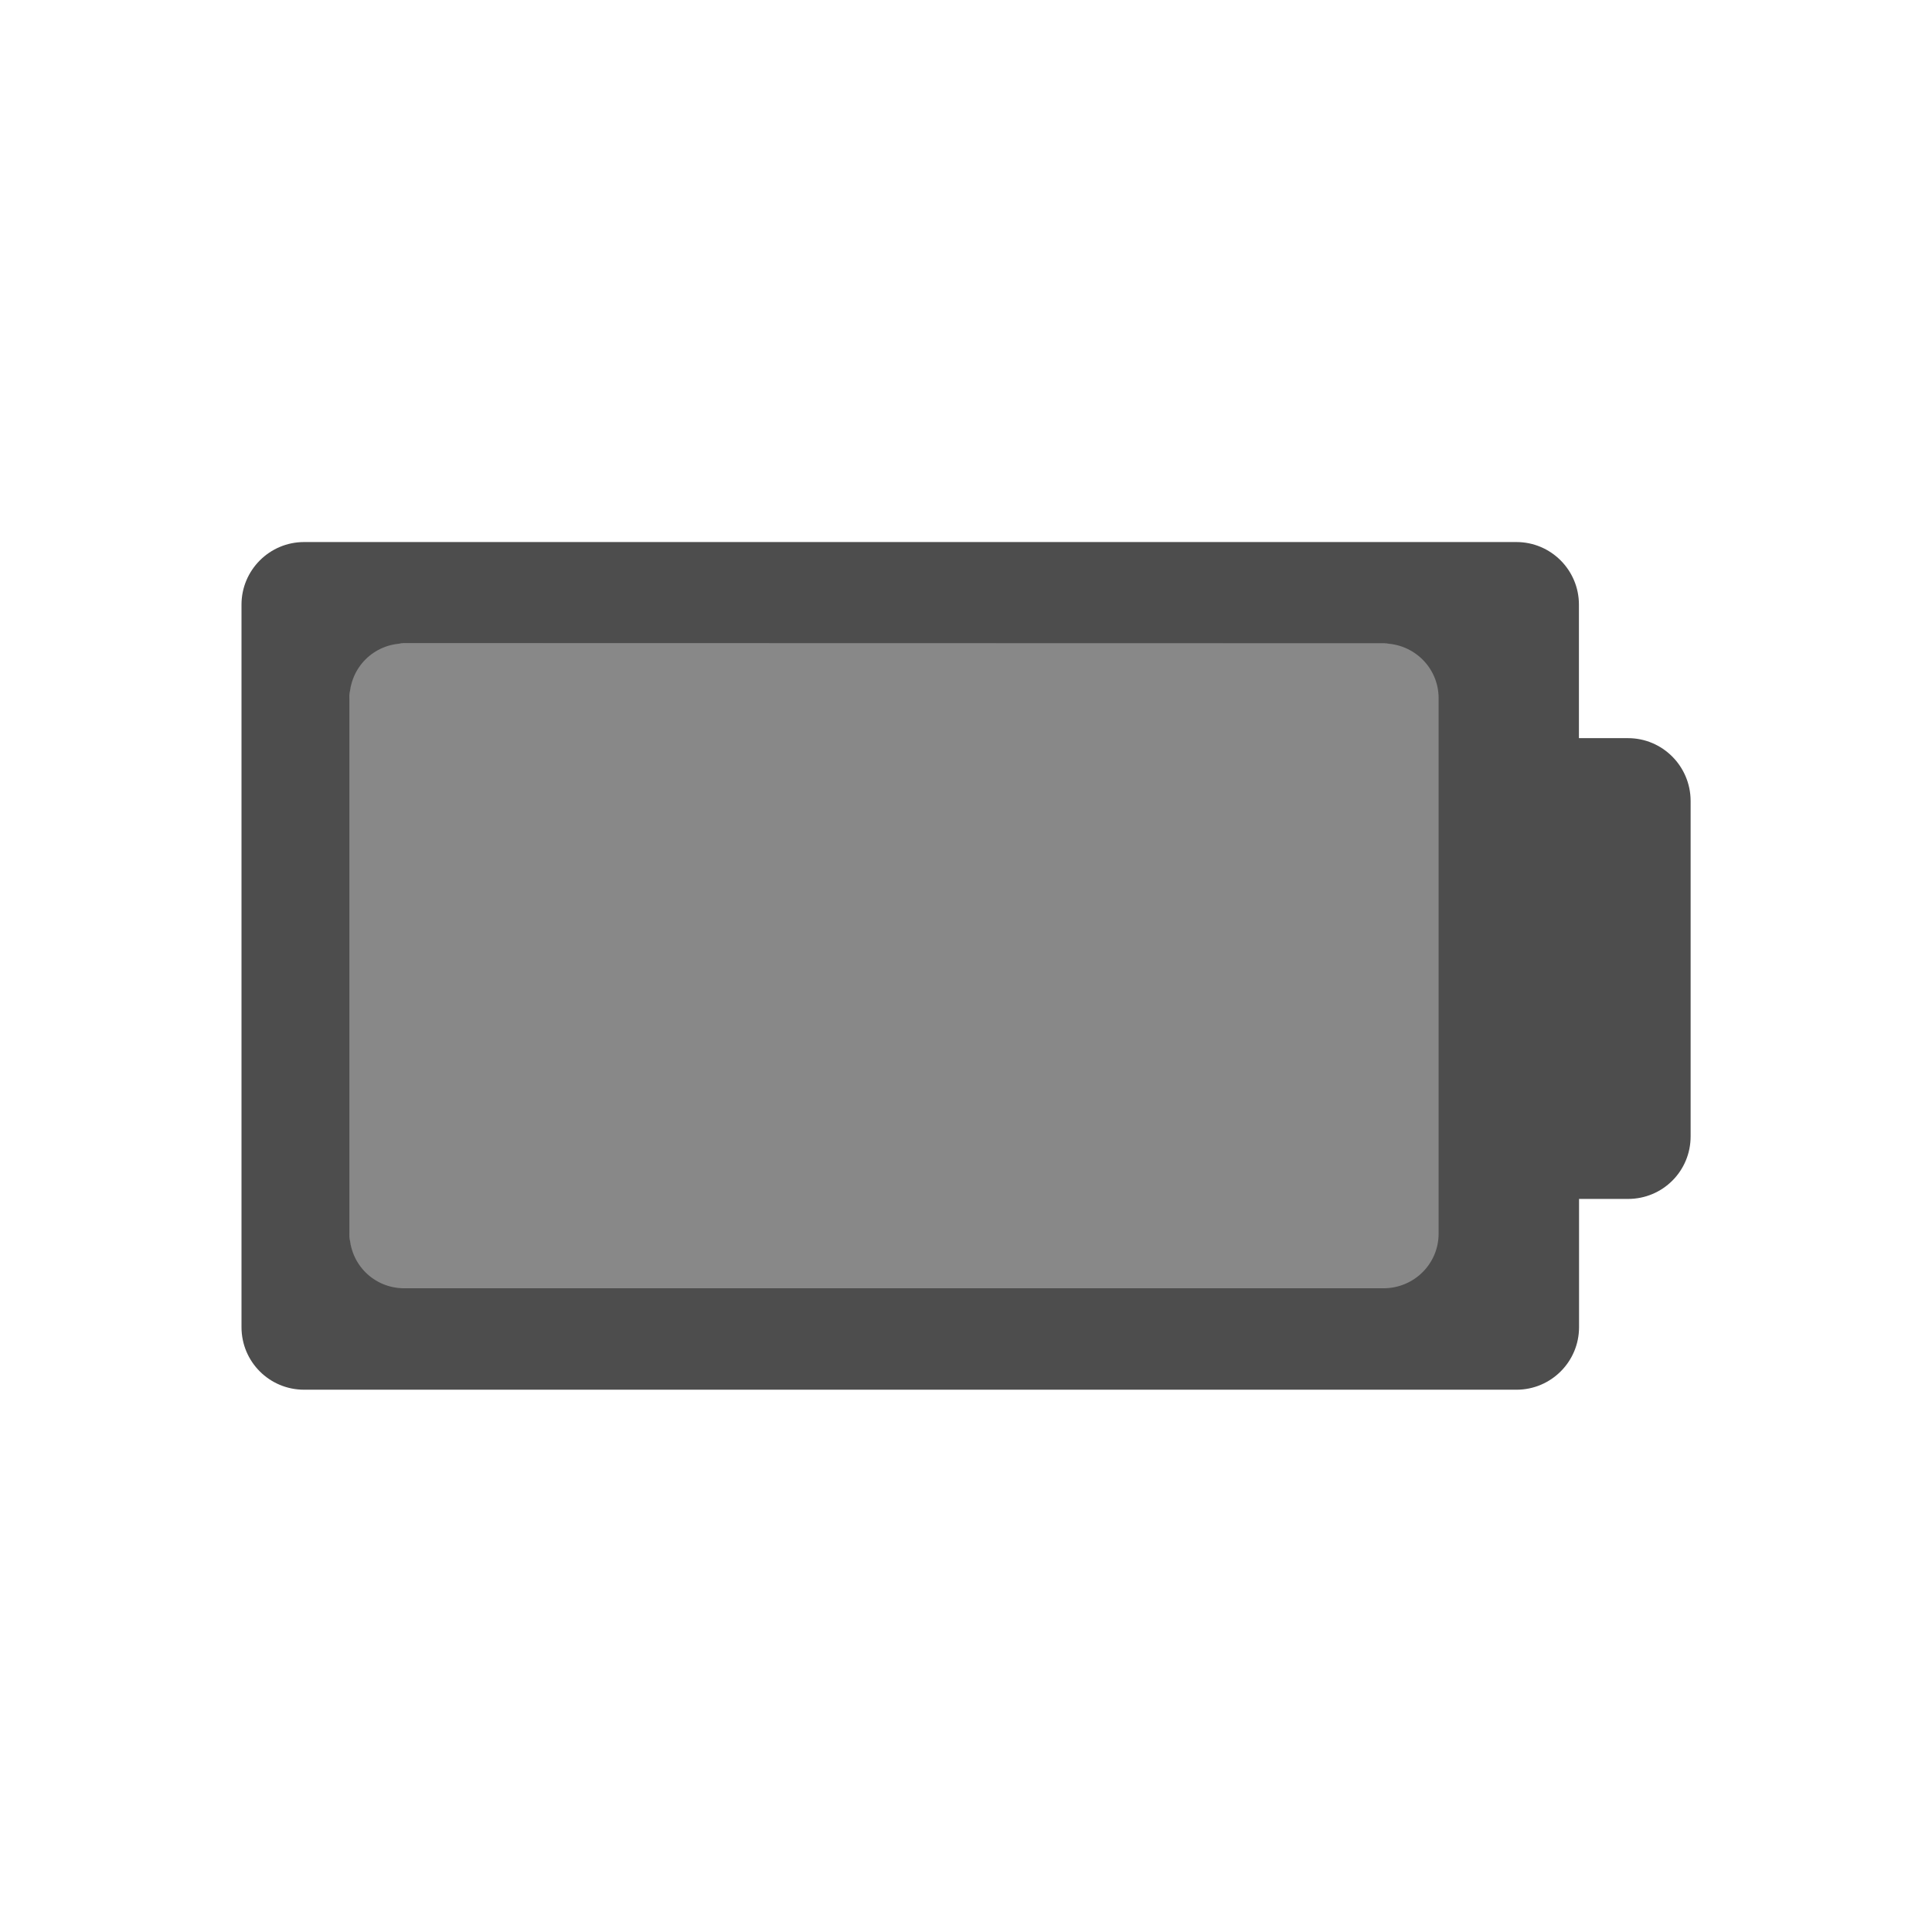 <?xml version="1.0" encoding="UTF-8" standalone="no"?>
<!-- Created with Inkscape (http://www.inkscape.org/) -->

<svg
   xmlns:dc="http://purl.org/dc/elements/1.1/"
   xmlns:cc="http://creativecommons.org/ns#"
   xmlns:rdf="http://www.w3.org/1999/02/22-rdf-syntax-ns#"
   xmlns:svg="http://www.w3.org/2000/svg"
   xmlns="http://www.w3.org/2000/svg"
   xmlns:sodipodi="http://sodipodi.sourceforge.net/DTD/sodipodi-0.dtd"
   xmlns:inkscape="http://www.inkscape.org/namespaces/inkscape"
   id="svg7384"
   style="enable-background:new"
   height="16"
   width="16"
   version="1.1"
   inkscape:version="0.92.1 r15371"
   sodipodi:docname="battery-full-symbolic.svg">
  <sodipodi:namedview
     pagecolor="#a1a1a1"
     bordercolor="#666666"
     borderopacity="1"
     objecttolerance="10"
     gridtolerance="10"
     guidetolerance="10"
     inkscape:pageopacity="0"
     inkscape:pageshadow="2"
     inkscape:window-width="1600"
     inkscape:window-height="840"
     id="namedview11"
     showgrid="false"
     inkscape:zoom="32"
     inkscape:cx="7.351333"
     inkscape:cy="6.5682021"
     inkscape:window-x="0"
     inkscape:window-y="32"
     inkscape:window-maximized="1"
     inkscape:current-layer="svg7384" />
  <title
     id="title8473">Paper Symbolic Icon Theme</title>
  <defs
     id="defs7386">
    <filter
       id="filter7554"
       style="color-interpolation-filters:sRGB">
      <feBlend
         id="feBlend7556"
         in2="BackgroundImage"
         mode="darken" />
    </filter>
  </defs>
  <g
     id="g5102">
    <path
       sodipodi:nodetypes="ccssccc"
       id="path841-6"
       d="m 12,5.328 -8.795,0.002 c -0.172,0 -0.311,0.201 -0.311,0.453 v 4.434 c 0,0.252 0.138,0.453 0.311,0.453 H 12 Z"
       style="fill:#4d4d4d;fill-opacity:0.667;stroke-width:0.709;enable-background:new"
       inkscape:connector-curvature="0" />
    <g
       id="g3-9-36"
       transform="matrix(0.01,0,0,0.01,5.181,18.839)"
       style="fill:#ffffff;fill-opacity:1;enable-background:new">
      <g
         id="g5-4-7"
         style="fill:#ffffff;fill-opacity:1" />
    </g>
    <g
       id="g3-9-3"
       transform="matrix(0.01,0,0,0.01,37.627,18.401)"
       style="fill:#ffffff;fill-opacity:1;enable-background:new">
      <g
         id="g5-4-6"
         style="fill:#ffffff;fill-opacity:1" />
    </g>
    <path
       id="path854-3"
       d="M 2.518,4.489 C 2.232,4.489 2,4.722 2,5.007 v 5.984 C 2,11.278 2.232,11.509 2.518,11.509 h 10.041 c 0.286,0 0.518,-0.232 0.518,-0.518 V 9.929 h 0.406 c 0.286,0 0.518,-0.23 0.518,-0.518 V 6.632 C 14,6.346 13.769,6.113 13.482,6.113 h -0.406 V 5.007 c 0,-0.285 -0.231,-0.518 -0.518,-0.518 z m 0.83,0.84 h 8.109 c 0.252,0 0.457,0.201 0.457,0.453 v 4.434 c 0,0.252 -0.205,0.453 -0.457,0.453 H 3.348 c -0.252,0 -0.453,-0.201 -0.453,-0.453 V 5.782 c 0,-0.252 0.201,-0.453 0.453,-0.453 z"
       style="fill:#4d4d4d;fill-opacity:1;stroke-width:0.857;enable-background:new"
       inkscape:connector-curvature="0" />
  </g>
</svg>
